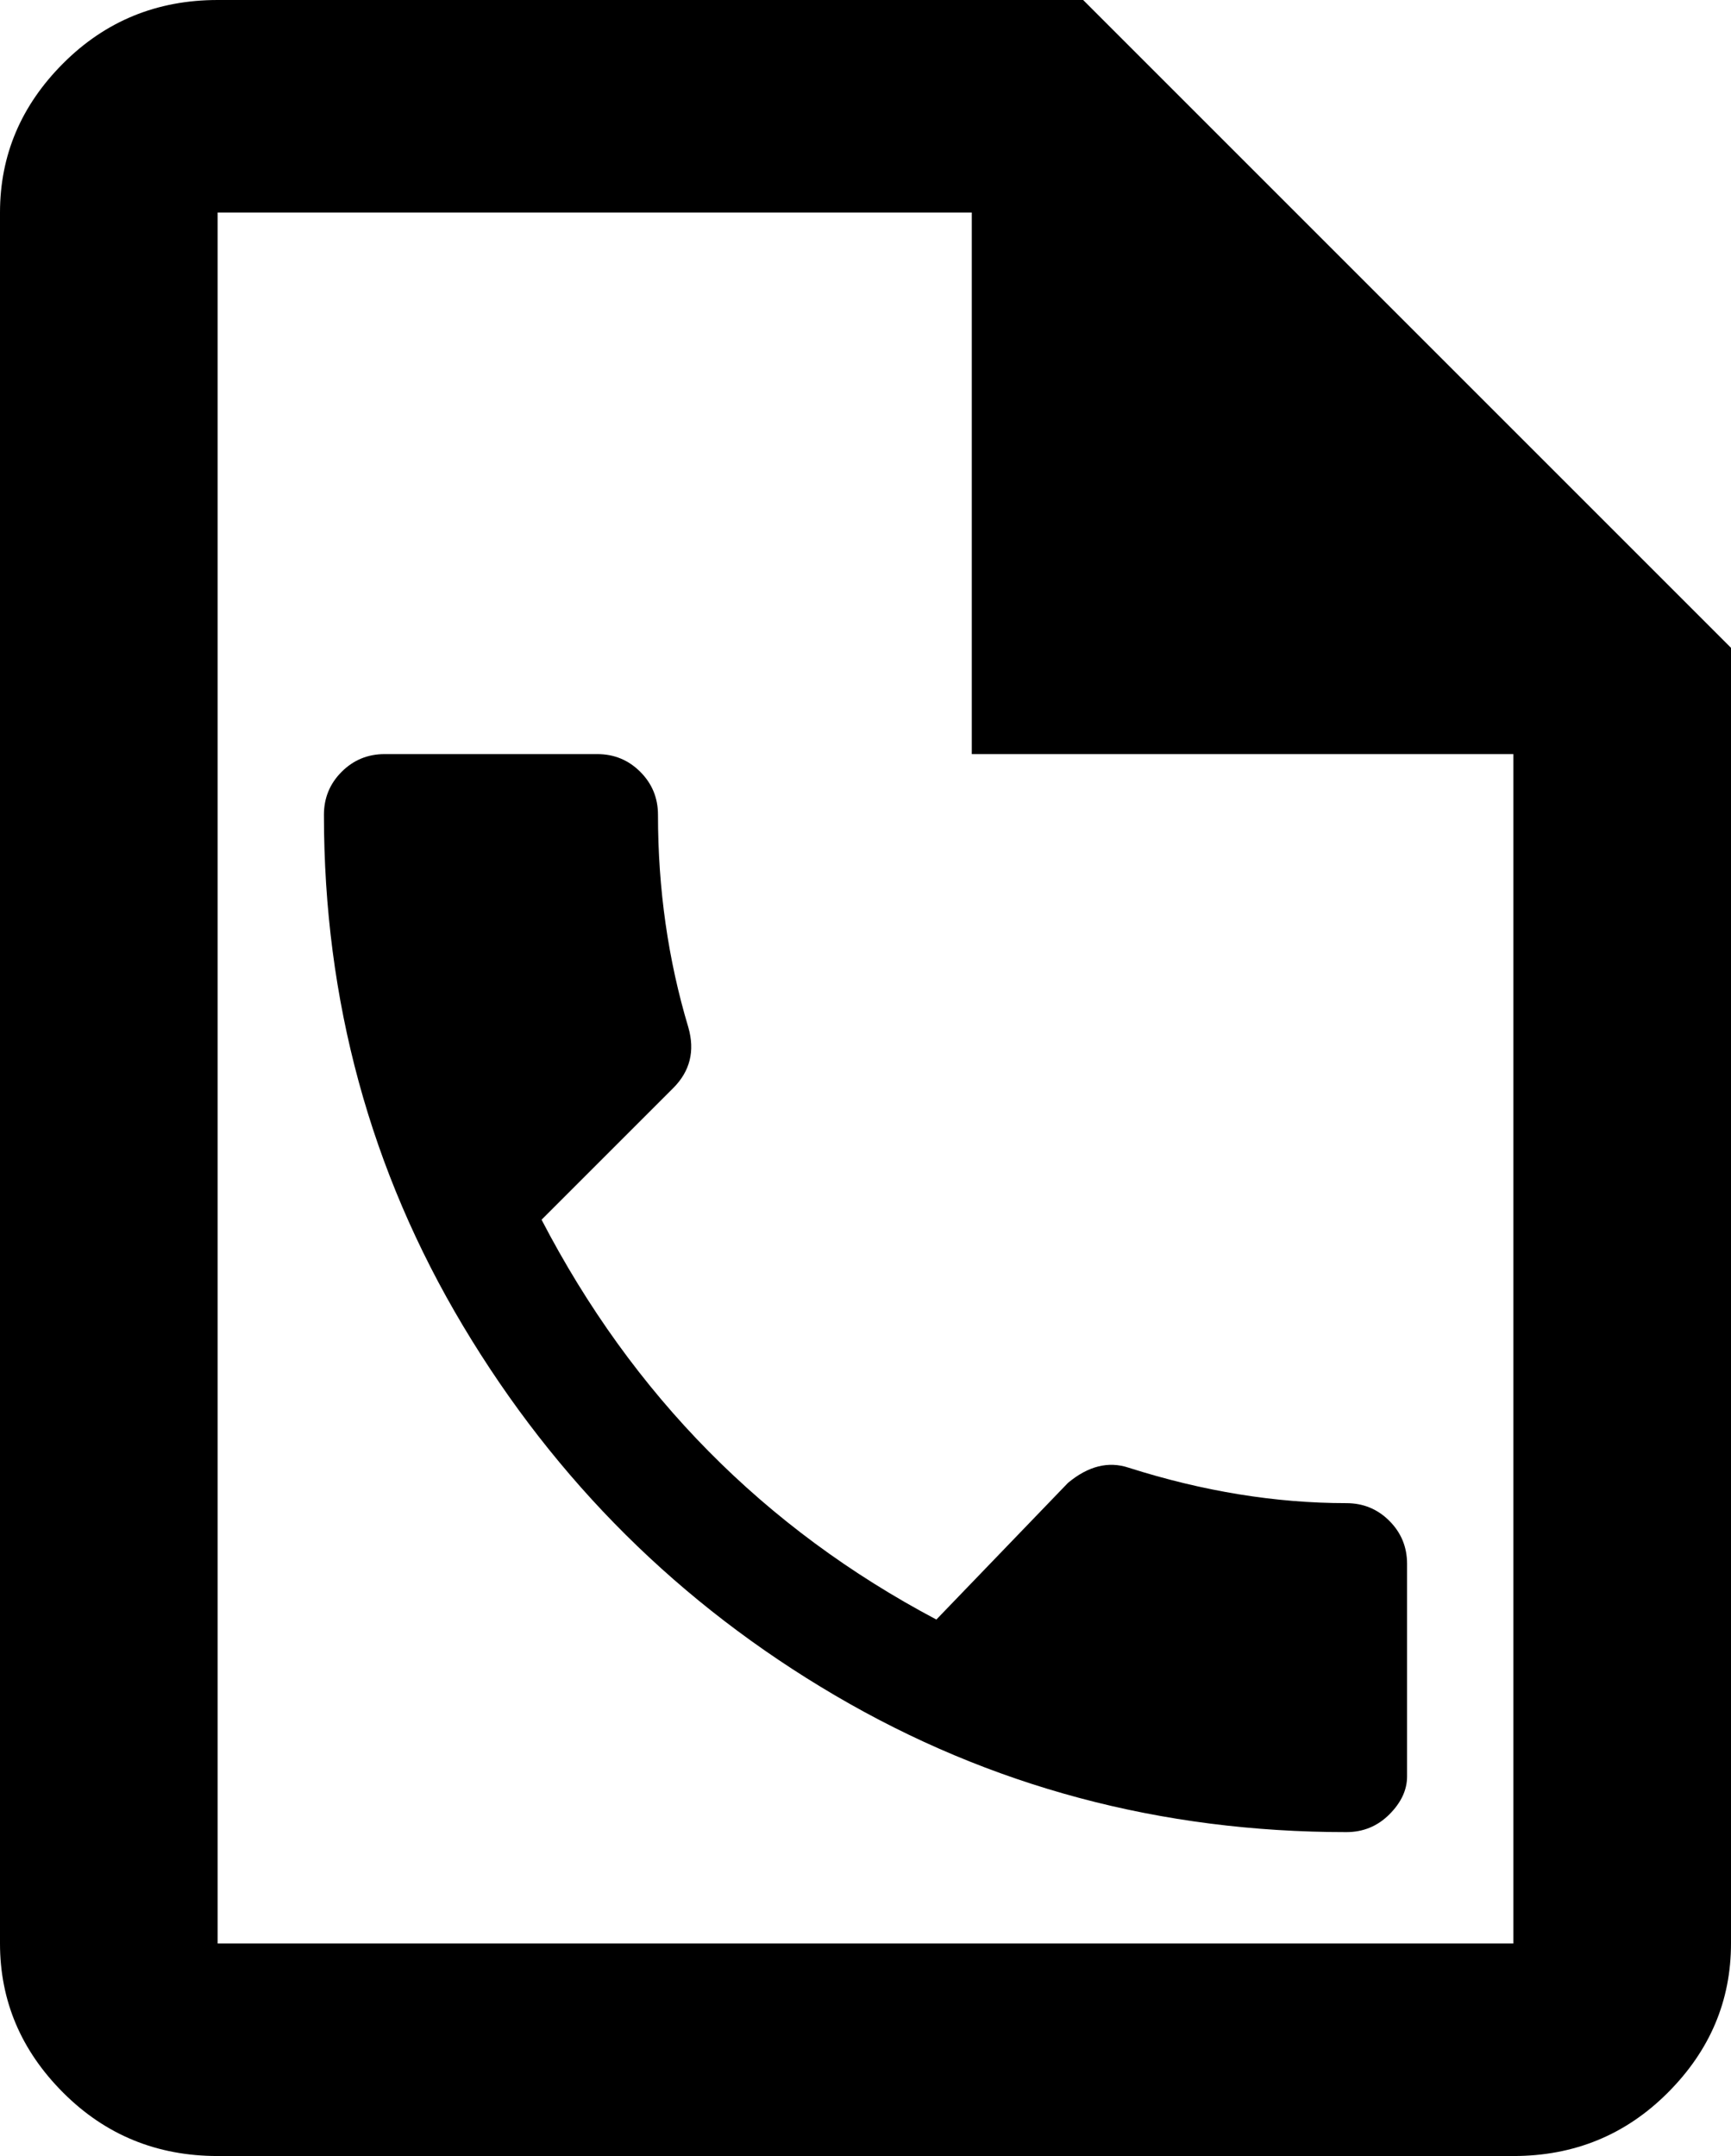 <svg xmlns="http://www.w3.org/2000/svg" viewBox="85 -21 342 426">
      <g transform="scale(1 -1) translate(0 -384)">
        <path d="M299 405H128Q110 405 97.5 392.5Q85 380 85 363V21Q85 4 97.5 -8.5Q110 -21 128 -21H384Q402 -21 414.5 -8.5Q427 4 427 21V277ZM384 21H128V363H277V256H384ZM192 164Q219 112 270 85L296 112Q302 117 308 115Q330 108 351 108Q356 108 359.5 104.5Q363 101 363 96V54Q363 50 359.5 46.5Q356 43 351 43Q296 43 250.0 70.0Q204 97 176.5 143.0Q149 189 149 244Q149 249 152.5 252.5Q156 256 161 256H203Q208 256 211.5 252.5Q215 249 215 244Q215 222 221 202Q223 195 218 190Z" />
      </g>
    </svg>